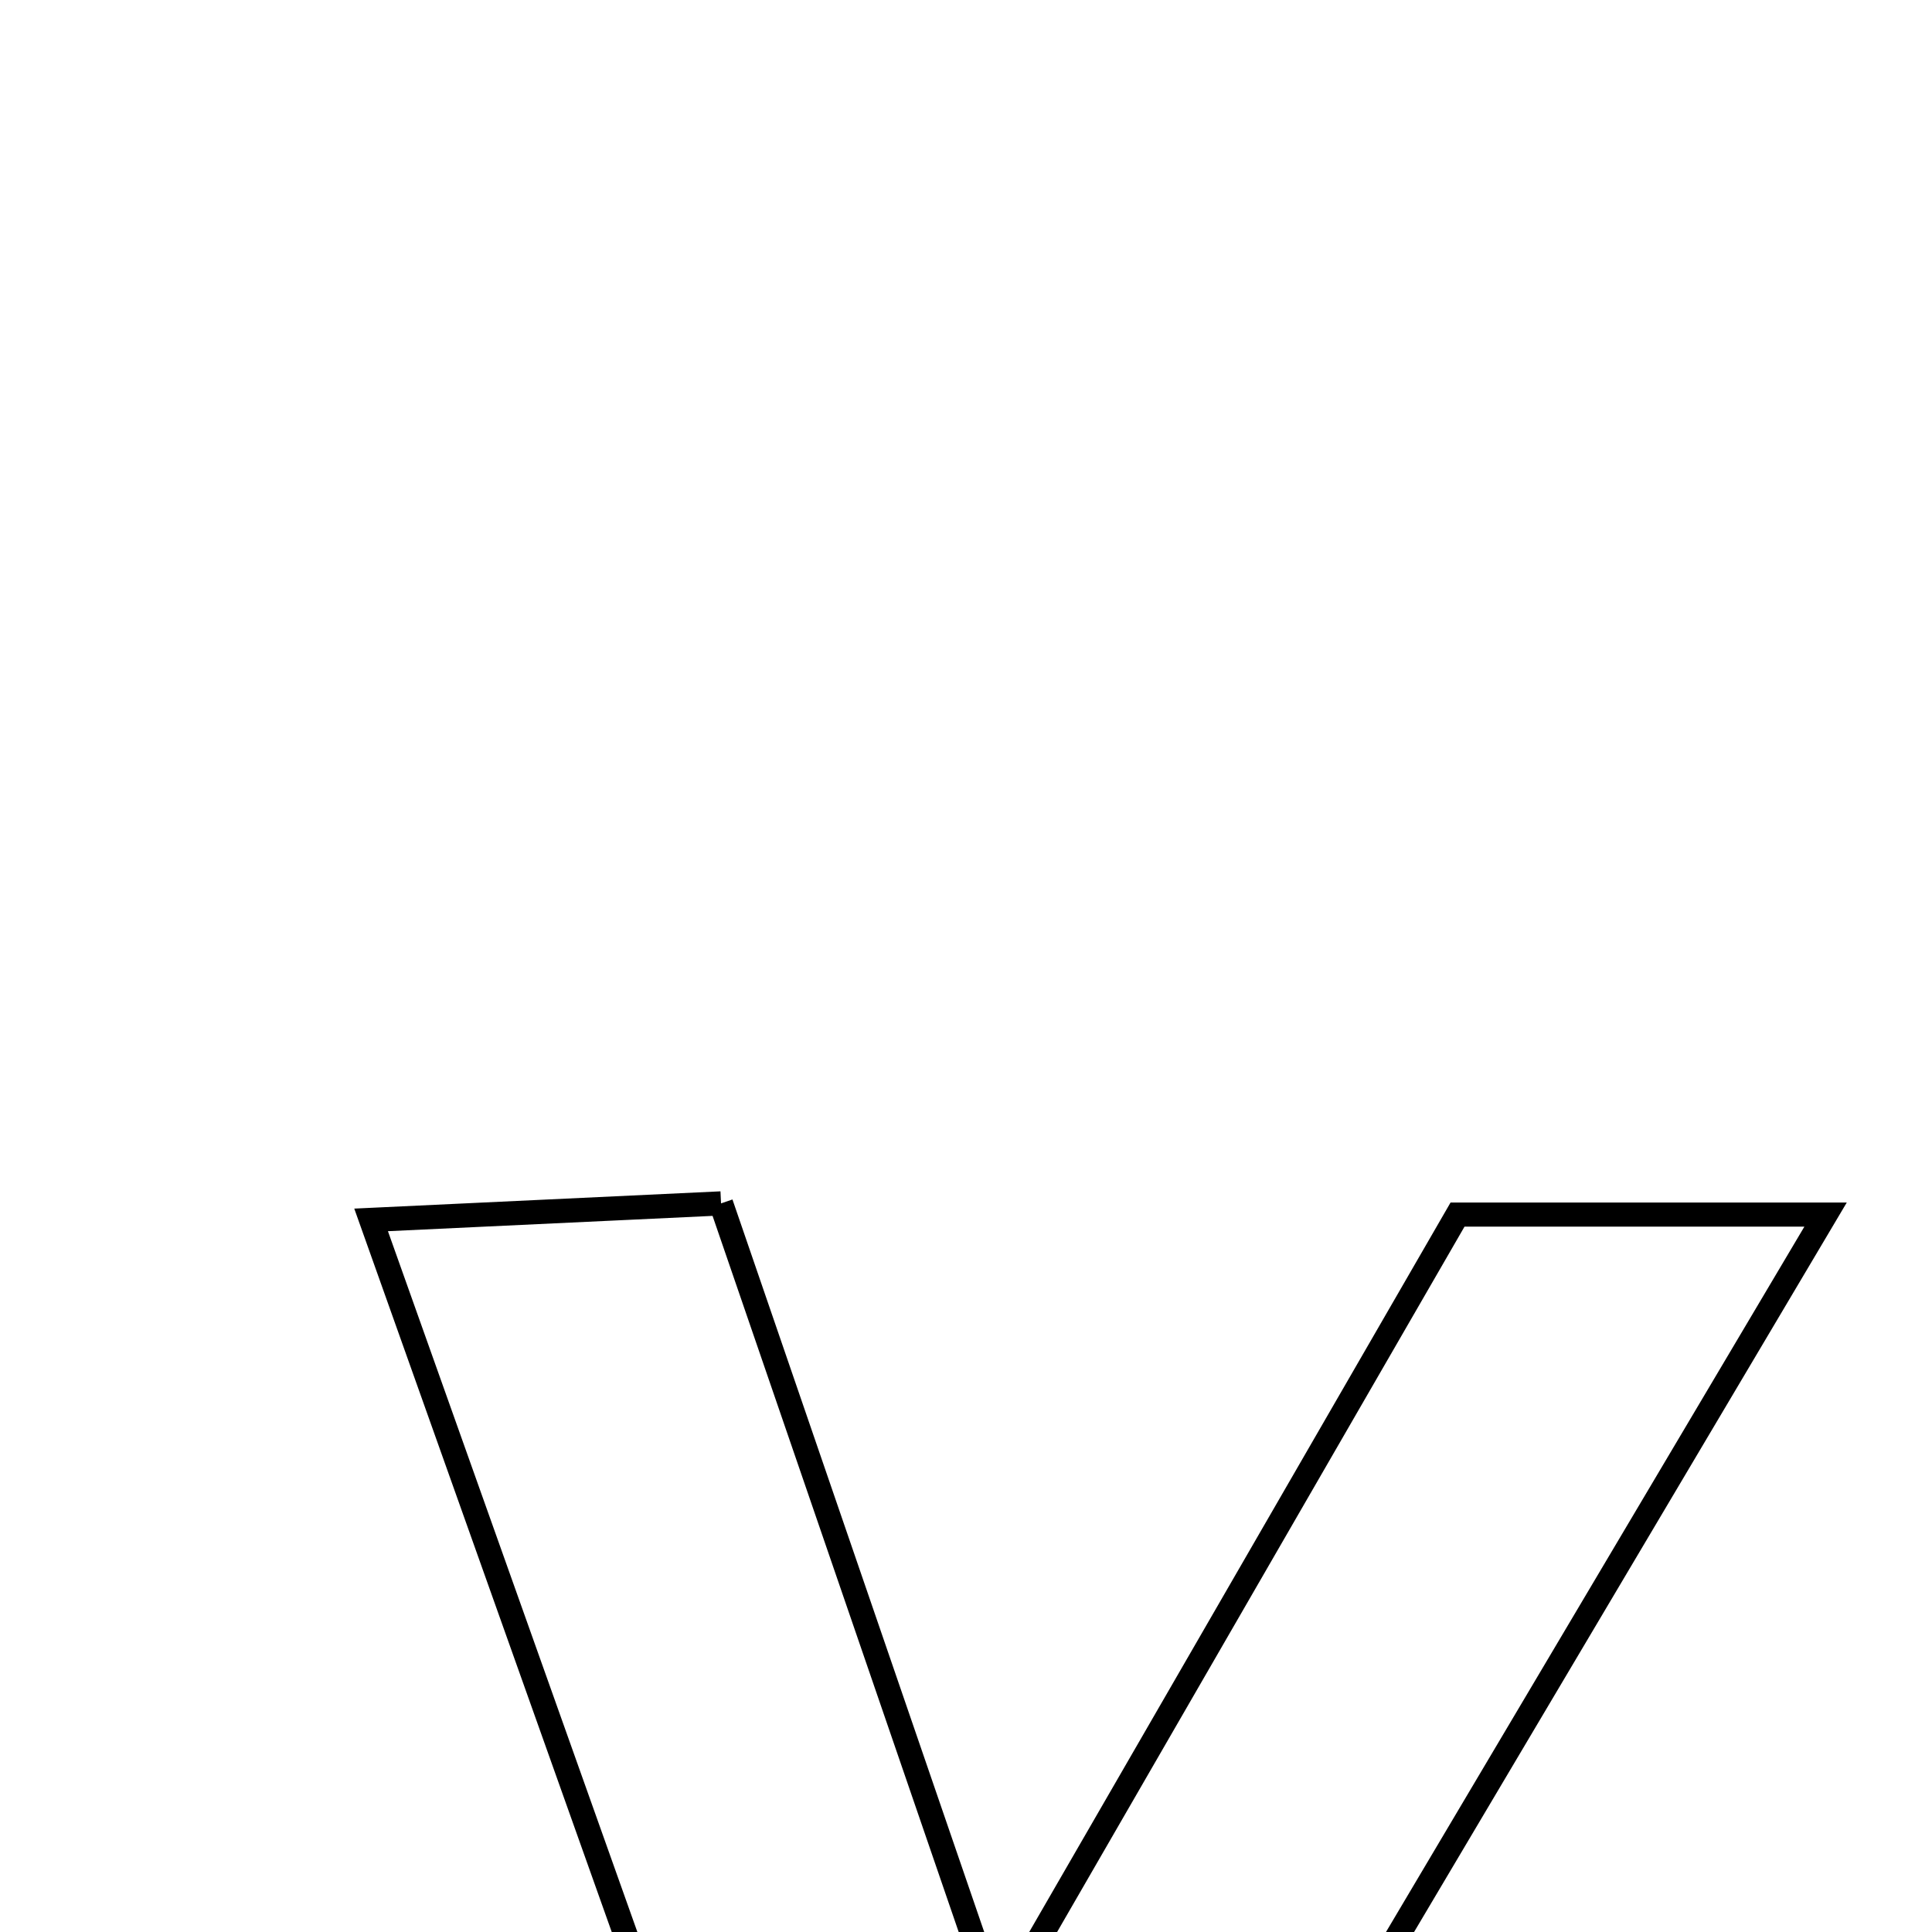 <svg xmlns="http://www.w3.org/2000/svg" viewBox="0.0 0.0 24.0 24.0" height="200px" width="200px"><path fill="none" stroke="black" stroke-width=".3" stroke-opacity="1.0"  filling="0" d="M8.957 14.949 C10.086 18.234 11.151 21.334 12.4 24.967 C14.494 21.341 16.284 18.243 18.106 15.088 C19.42 15.088 20.643 15.088 22.678 15.088 C18.908 21.443 15.387 27.38 11.371 34.15 C8.969 27.403 6.863 21.483 4.61 15.154 C6.203 15.079 7.499 15.018 8.957 14.949"></path></svg>
